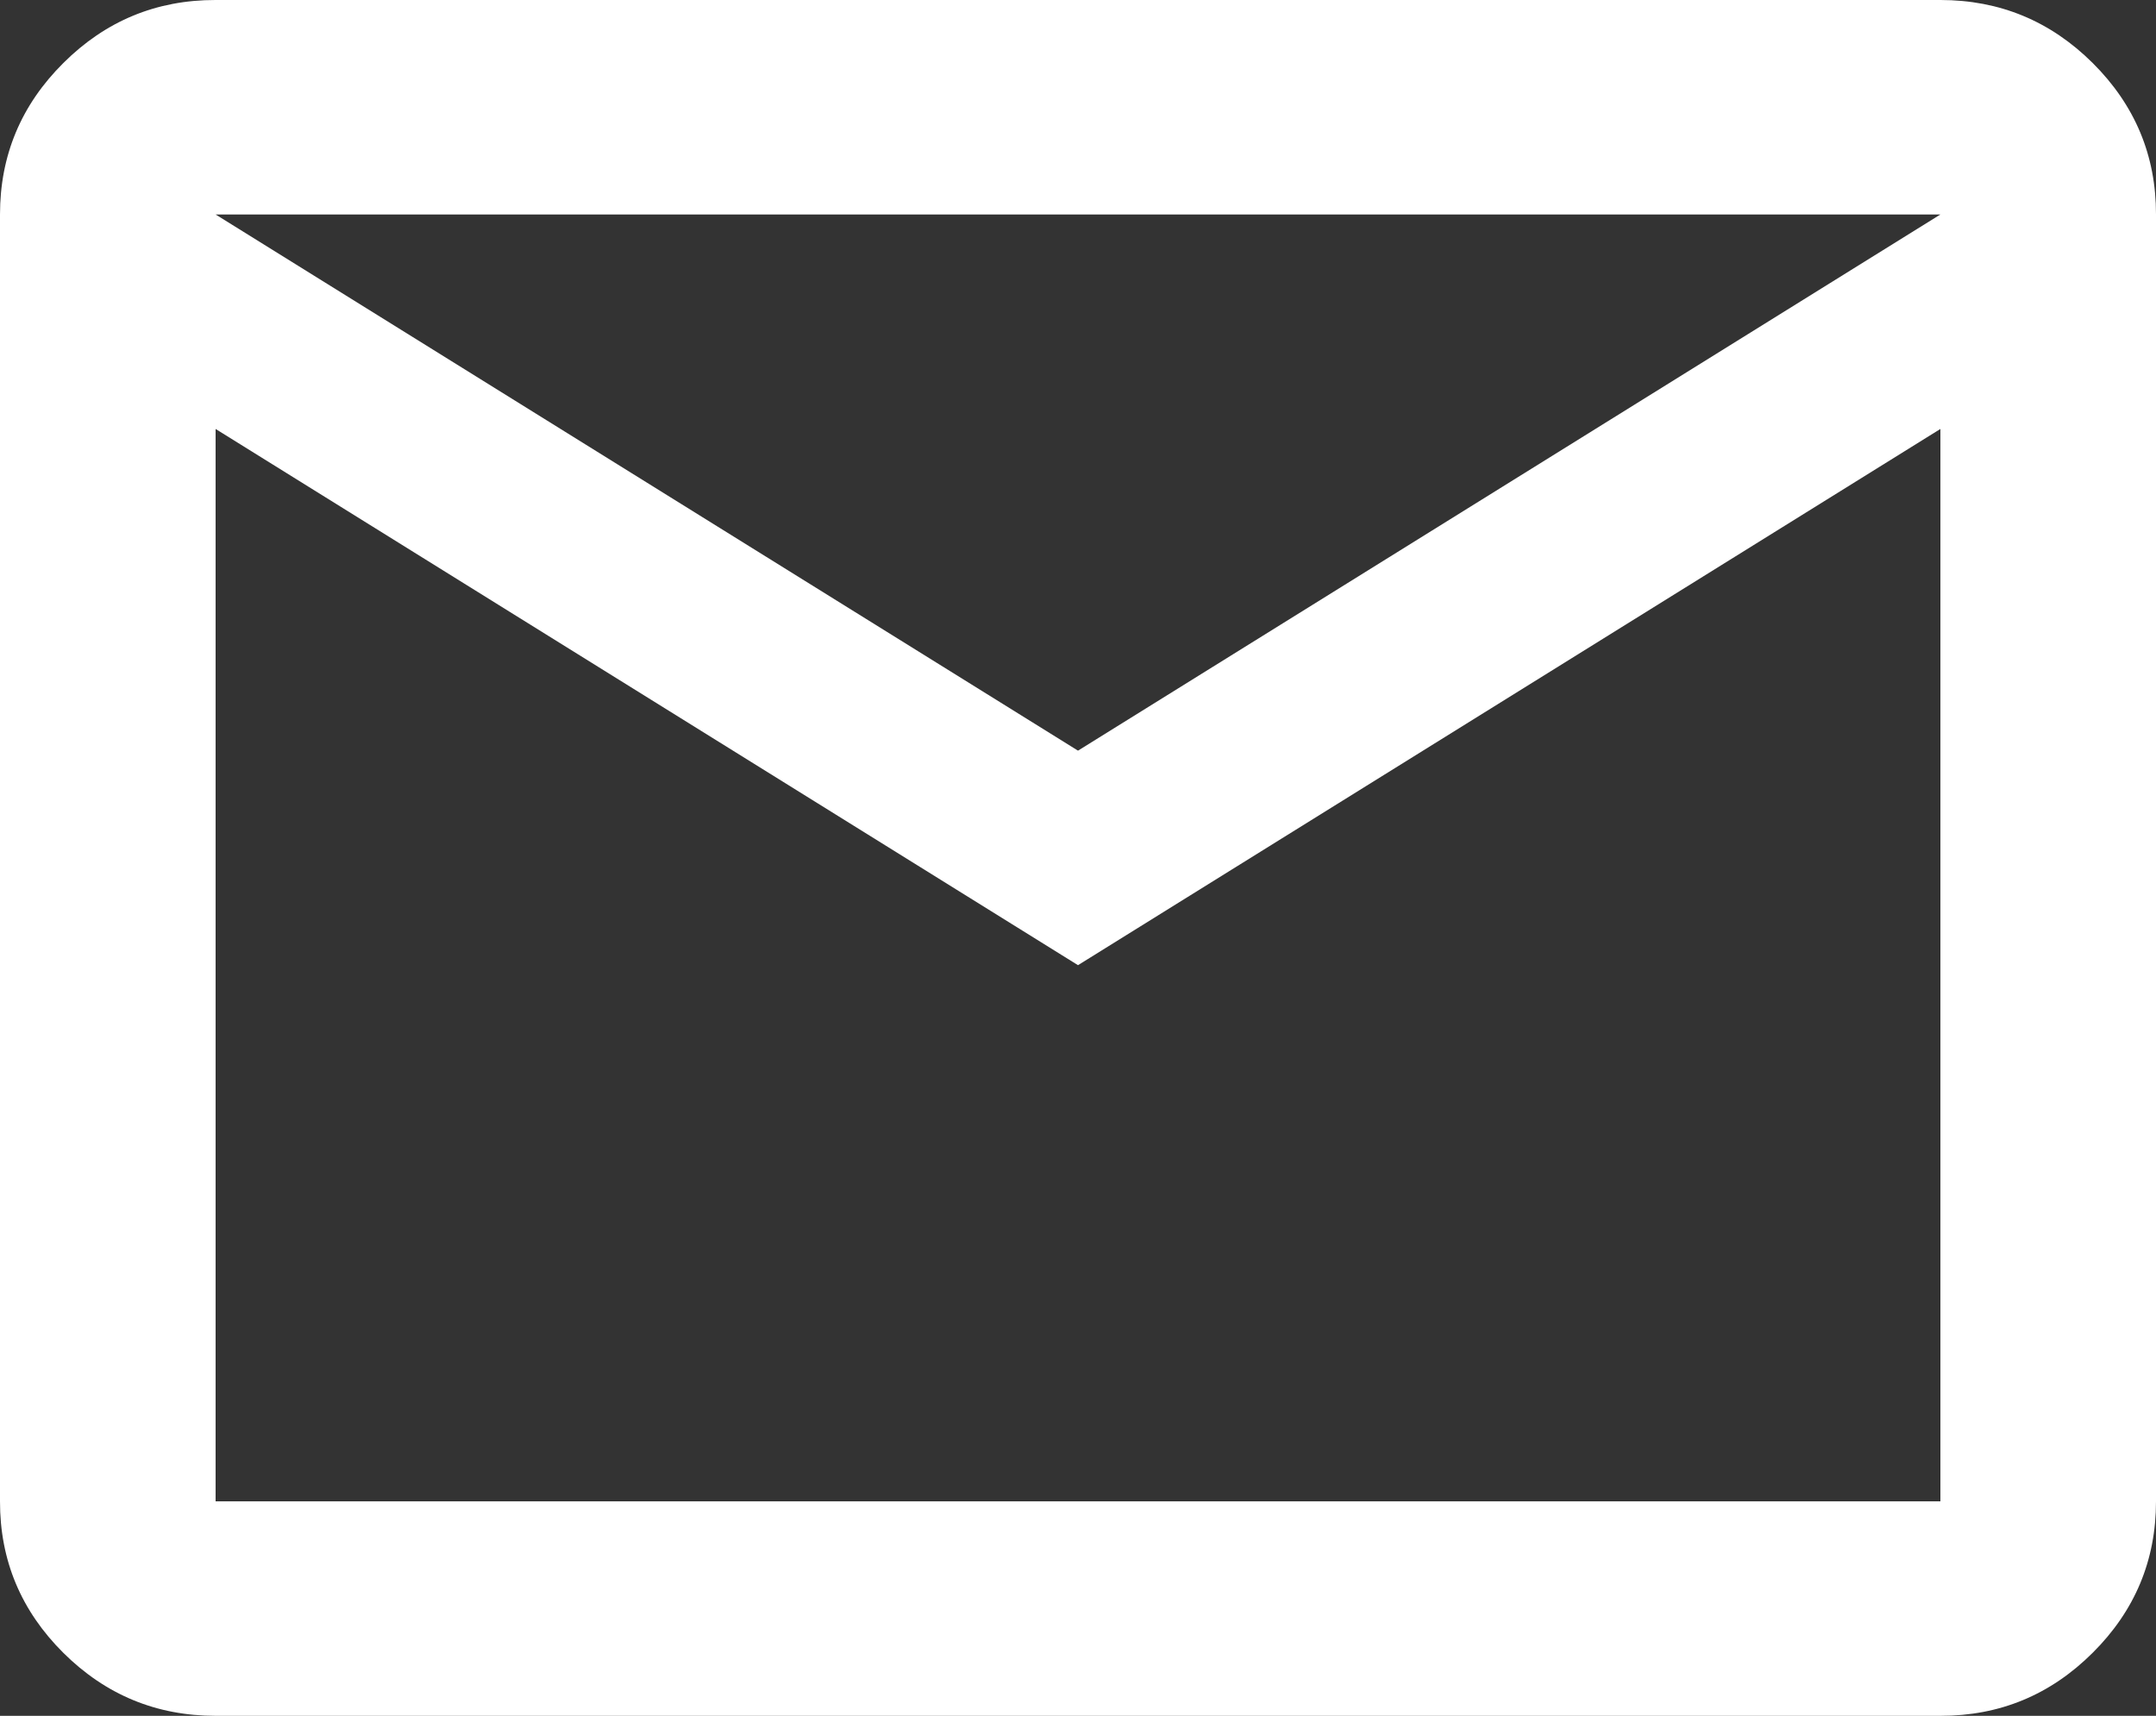 <svg width="49" height="39" viewBox="0 0 49 39" fill="none" xmlns="http://www.w3.org/2000/svg">
<rect x="0" y="0" width="49" height="39" fill="#333333" stroke="none"/>
<path d="M4.9 39C3.553 39 2.399 38.522 1.438 37.567C0.478 36.611 -0.002 35.464 4.15959e-06 34.125V4.875C4.15959e-06 3.534 0.48 2.386 1.441 1.431C2.401 0.475 3.554 -0.002 4.9 4.13837e-06H44.1C45.447 4.13837e-06 46.601 0.478 47.562 1.433C48.522 2.389 49.002 3.536 49 4.875V34.125C49 35.466 48.52 36.614 47.559 37.569C46.599 38.525 45.446 39.002 44.1 39H4.9ZM24.5 21.938L4.9 9.75V34.125H44.1V9.75L24.5 21.938ZM24.5 17.062L44.1 4.875H4.9L24.5 17.062ZM4.9 9.75V4.875V34.125V9.75Z" fill="white"/>
</svg>
